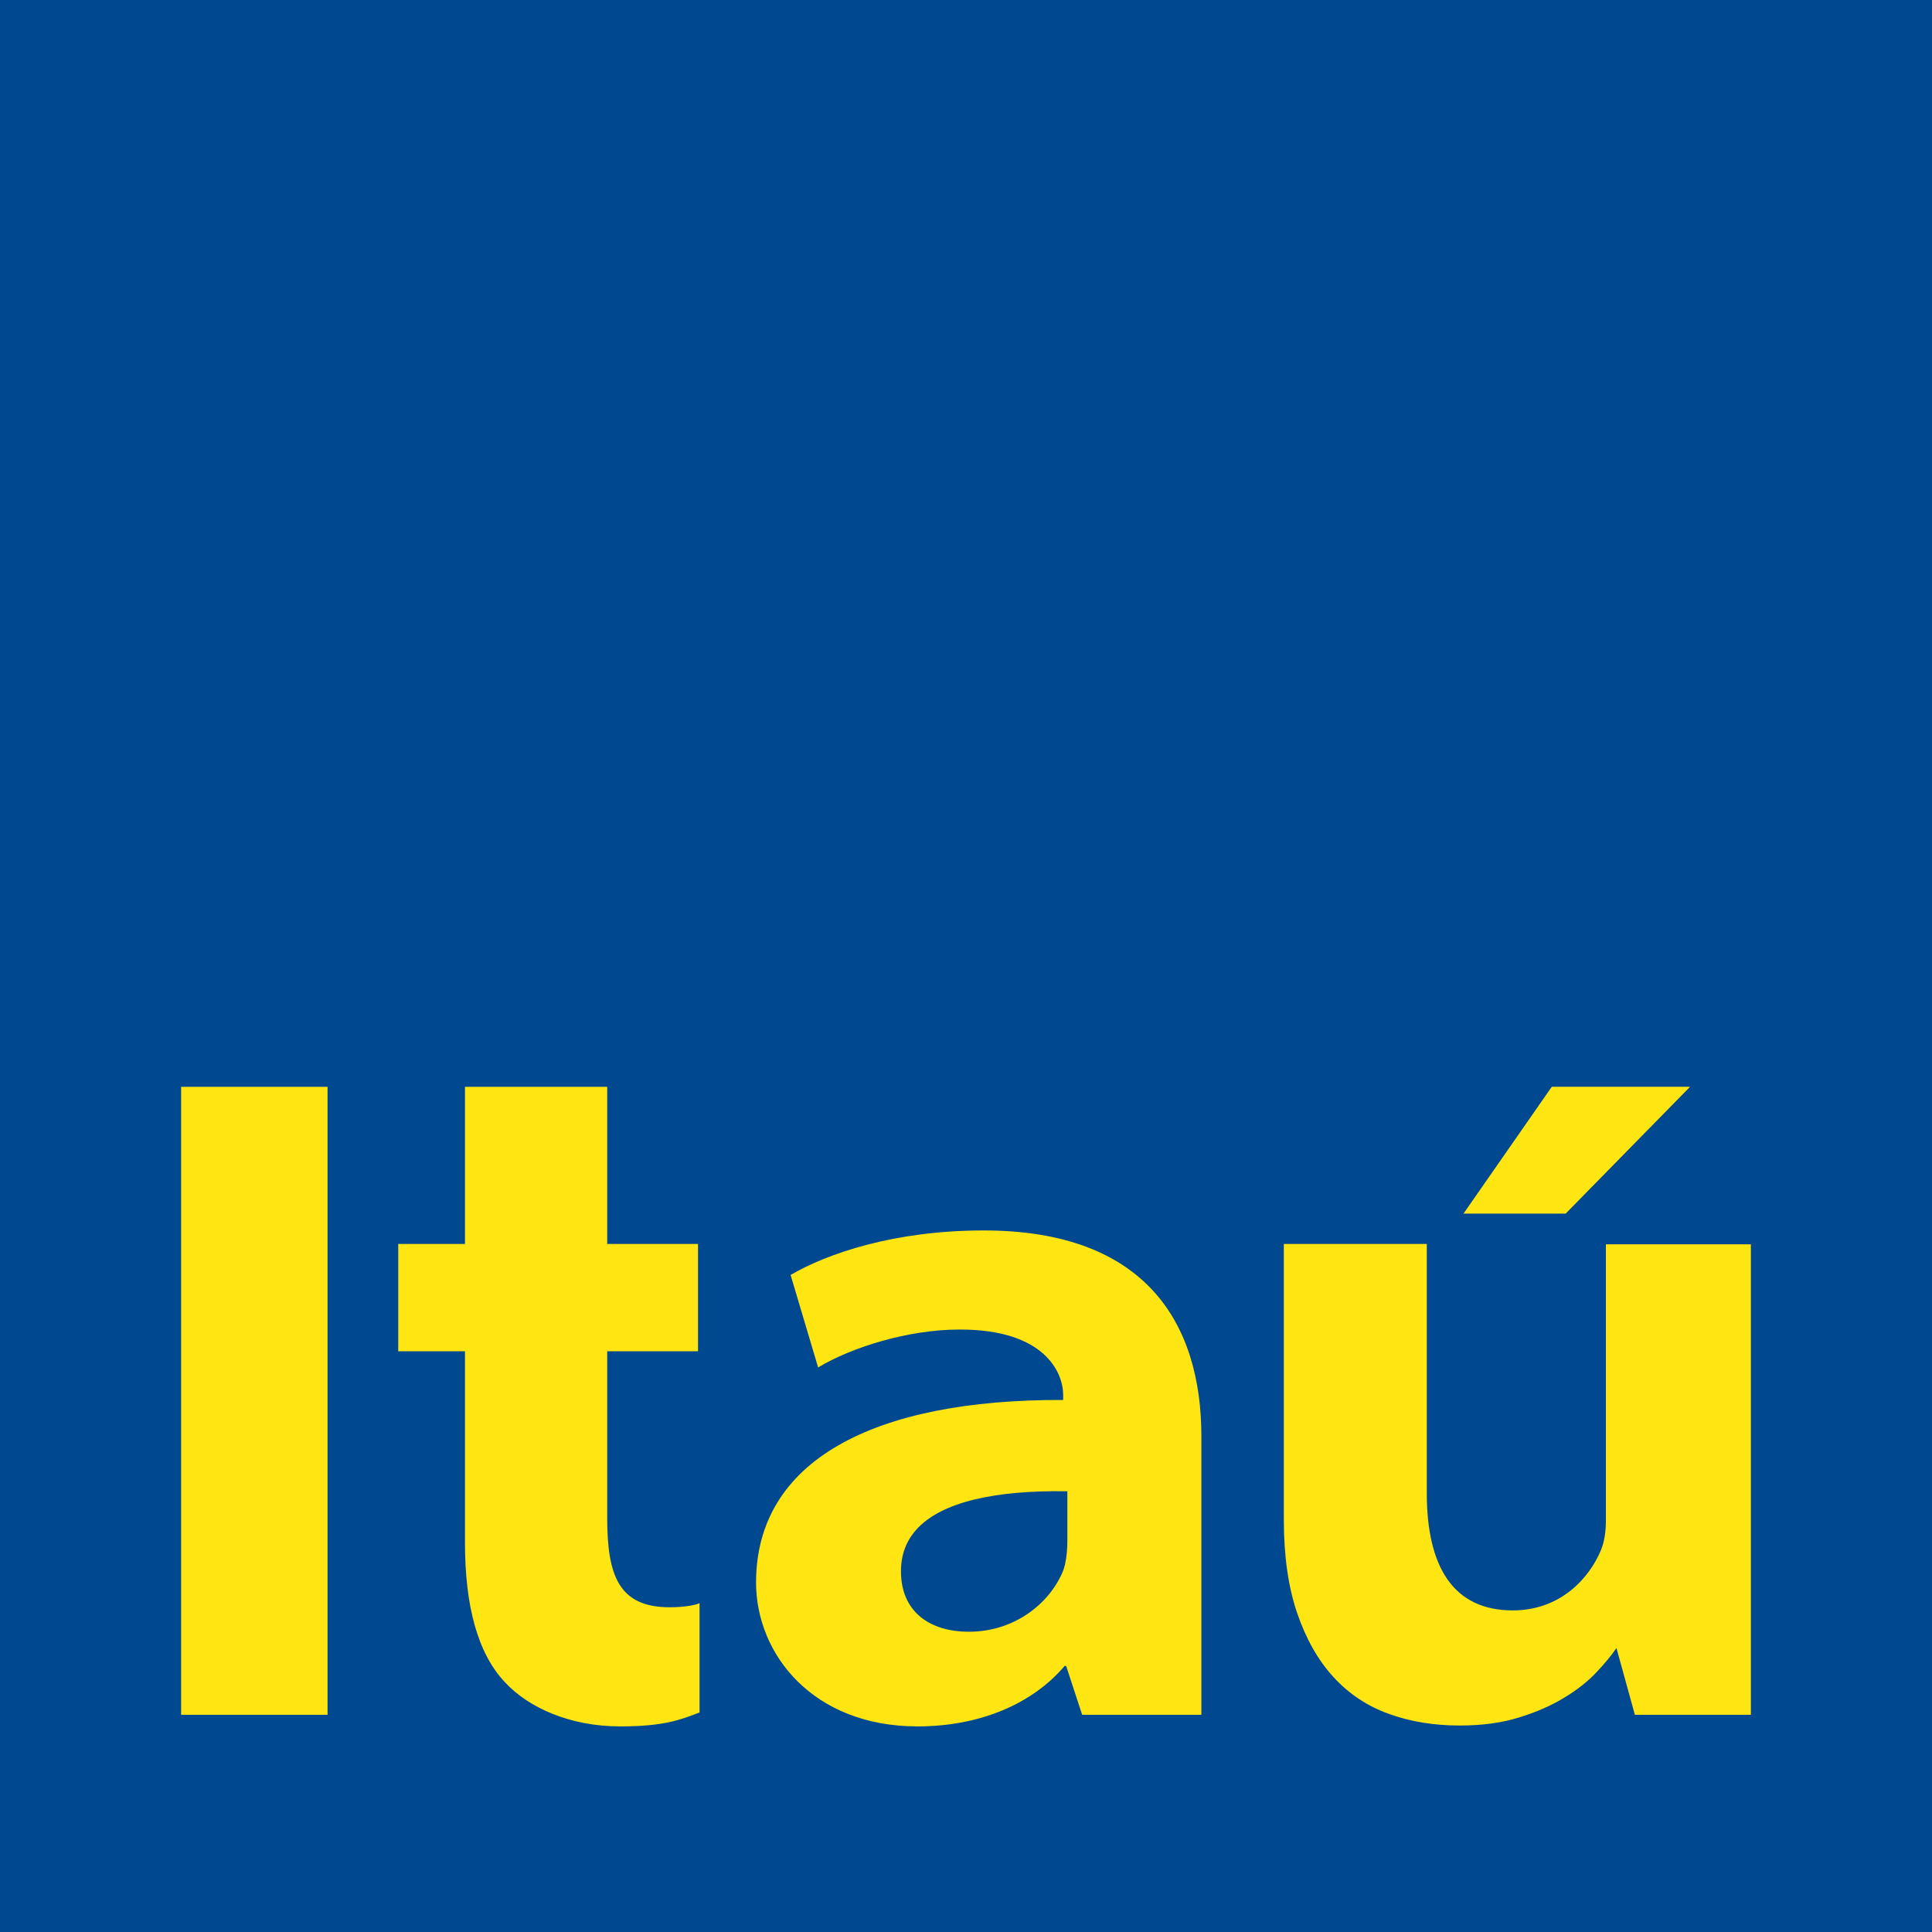   <svg width="24" height="24" viewBox="0 0 24 24" fill="none" xmlns="http://www.w3.org/2000/svg">
    <path d="M0 0H24V24H0V0Z" fill="#004990" />
    <path fillRule="evenodd" clipRule="evenodd" d="M18.18 15.076L19.277 13.5H20.995L19.449 15.076H18.18ZM5.776 13.501V15.453H4.947V16.786H5.776V19.163C5.776 19.95 5.934 20.541 6.275 20.9C6.567 21.214 7.082 21.446 7.704 21.446C8.239 21.446 8.45 21.366 8.69 21.273V19.915C8.641 19.939 8.501 19.966 8.319 19.966C7.688 19.966 7.543 19.574 7.543 18.857V16.786H8.671V15.453H7.543V13.501H5.776ZM2.25 21.302H4.069V13.501H2.25V21.302ZM19.949 15.457V18.884C19.949 19.022 19.932 19.145 19.888 19.255C19.742 19.607 19.383 20.005 18.792 20.005C18.05 20.005 17.724 19.459 17.724 18.547V15.453H15.948V18.872C15.948 19.329 16.004 19.718 16.114 20.039C16.224 20.36 16.374 20.625 16.565 20.833C16.756 21.042 16.985 21.194 17.252 21.29C17.518 21.387 17.813 21.435 18.135 21.435C18.415 21.435 18.663 21.401 18.879 21.332C19.095 21.265 19.282 21.182 19.438 21.085C19.595 20.99 19.726 20.886 19.832 20.773C19.938 20.661 20.021 20.561 20.08 20.472L20.309 21.302H21.75V15.457H19.949ZM9.821 15.838C10.273 15.574 11.105 15.285 12.22 15.285C14.233 15.285 14.924 16.439 14.924 17.844V21.302H13.443L13.244 20.695H13.225C12.827 21.165 12.173 21.446 11.398 21.446C10.097 21.446 9.392 20.548 9.392 19.659C9.392 18.147 10.848 17.381 13.207 17.391V17.328C13.207 17.054 12.982 16.513 11.918 16.516C11.279 16.516 10.573 16.739 10.163 16.987L9.821 15.838ZM13.229 19.439C13.251 19.343 13.259 19.237 13.259 19.144V18.525C13.136 18.523 13.016 18.524 12.9 18.528C12.707 18.536 12.526 18.551 12.362 18.577C11.662 18.685 11.192 18.969 11.192 19.519C11.192 20.011 11.536 20.27 12.036 20.27C12.611 20.27 13.038 19.911 13.199 19.53L13.211 19.5C13.214 19.492 13.226 19.451 13.229 19.439Z" fill="#FFE512" />
  </svg>